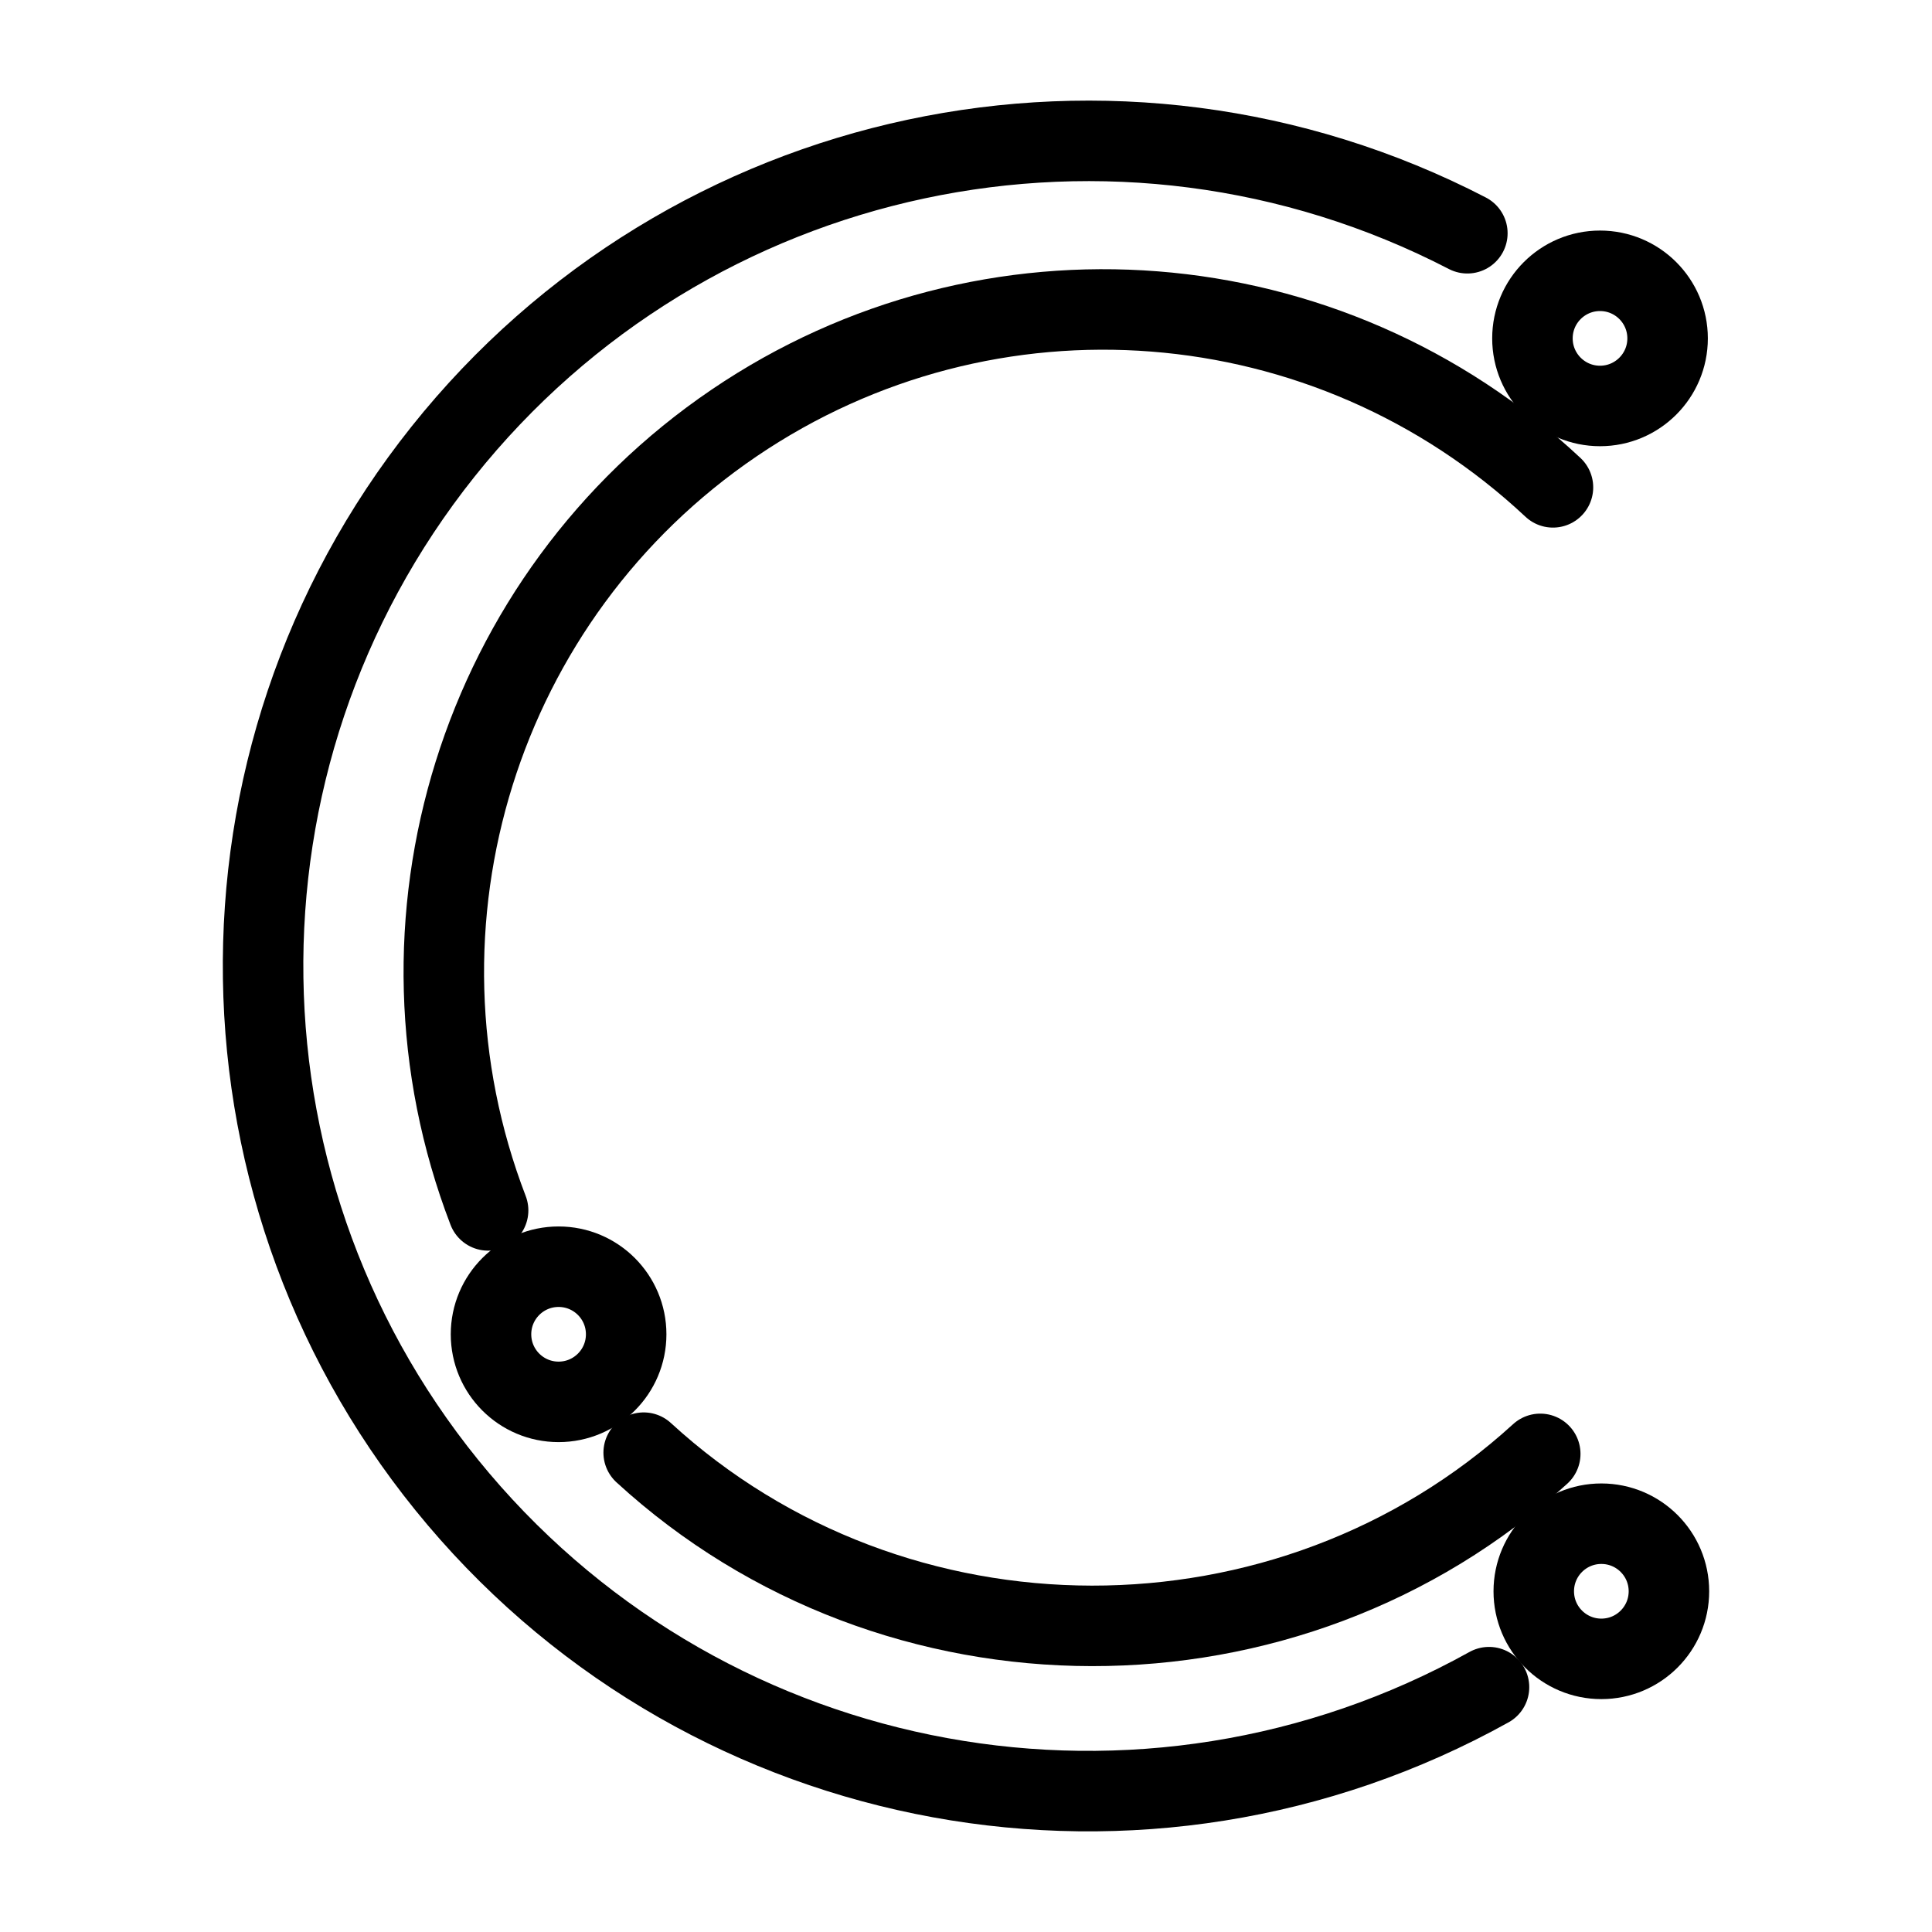 <?xml version="1.0" encoding="UTF-8"?><svg id="b" xmlns="http://www.w3.org/2000/svg" viewBox="0 0 48 48"><defs><style>.c{stroke-width:2px;fill:none;stroke:#000;stroke-linecap:round;stroke-linejoin:round;}</style></defs><circle class="c" cx="39.785" cy="39.535" r="1.679"/><circle class="c" cx="13.878" cy="33.15" r="1.679"/><path class="c" d="m36.994,41.917c-8.555,4.755-19.278,2.8-25.603-4.67-6.325-7.469-6.487-18.368-.387-26.023C17.104,3.57,27.764,1.296,36.456,5.795"/><circle class="c" cx="39.752" cy="8.407" r="1.679"/><path class="c" d="m12.127,30.072c-2.749-7.154-.215-15.267,6.109-19.561,6.324-4.294,14.763-3.632,20.347,1.597"/><path class="c" d="m38.267,36.121c-6.254,5.71-16.037,5.696-22.275-.03"/></svg>